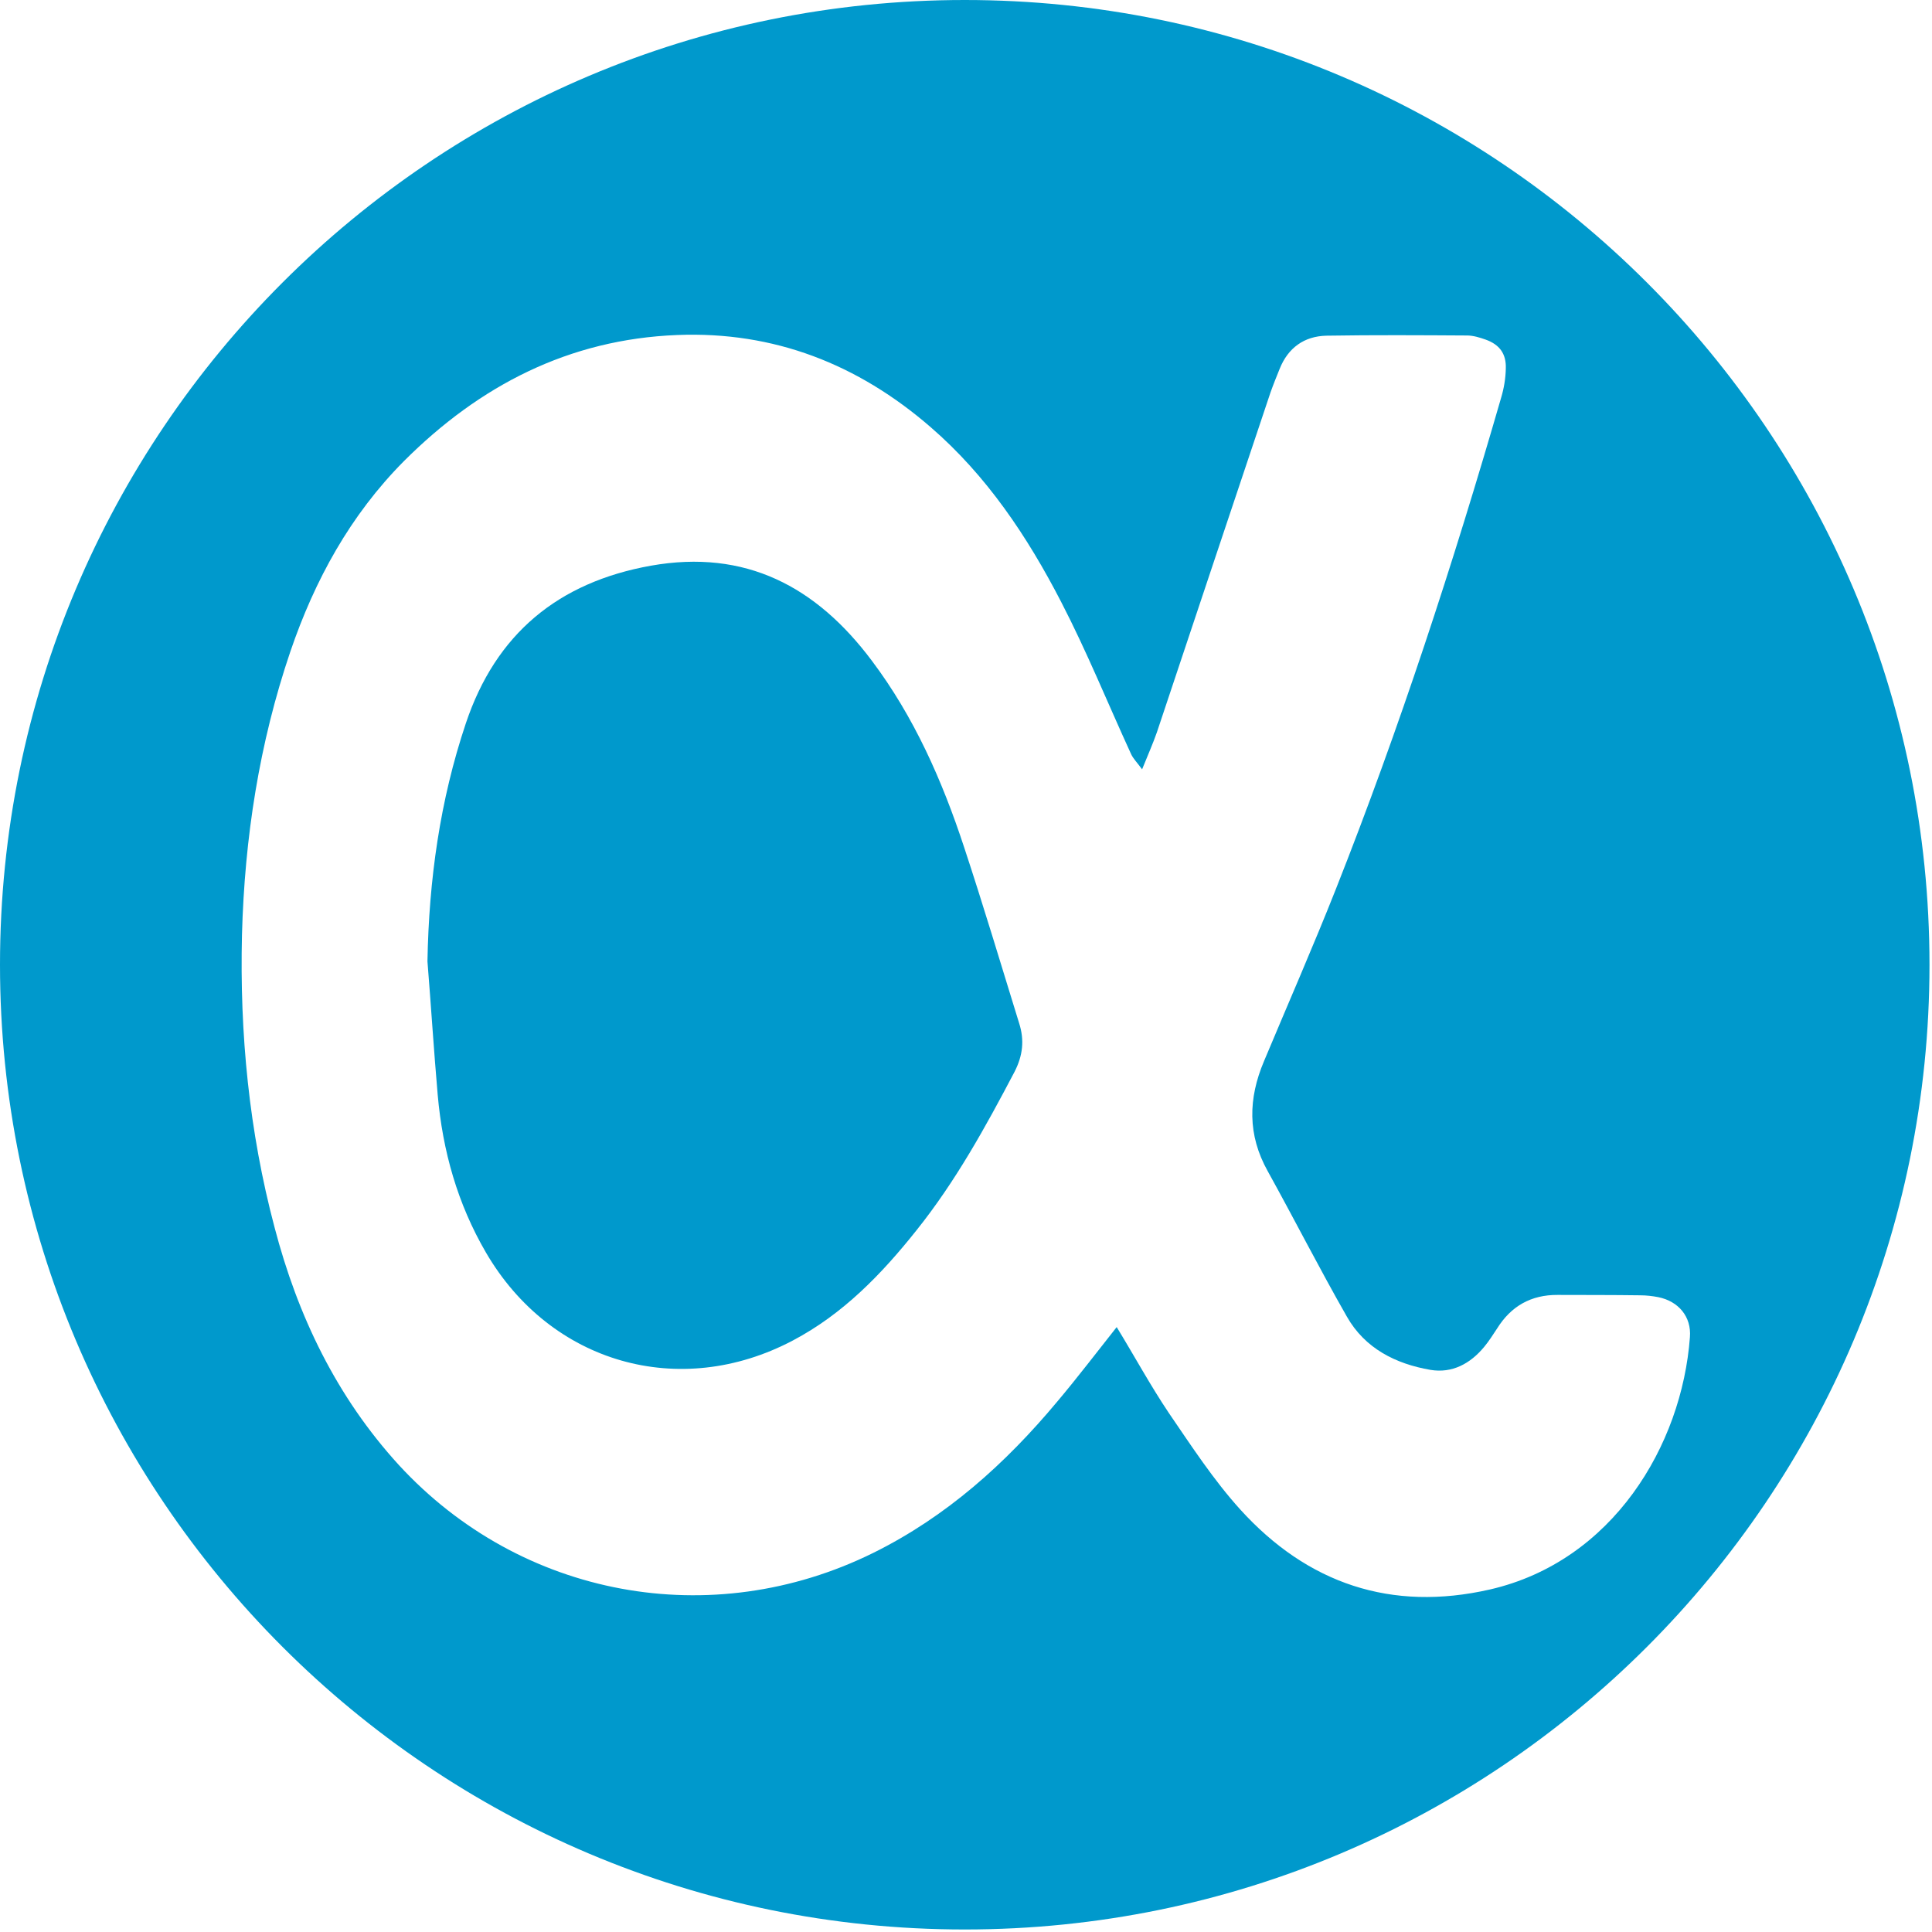 <?xml version="1.0" encoding="utf-8"?>
<!-- Generator: Adobe Illustrator 16.0.0, SVG Export Plug-In . SVG Version: 6.00 Build 0)  -->
<!DOCTYPE svg PUBLIC "-//W3C//DTD SVG 1.1 Tiny//EN" "http://www.w3.org/Graphics/SVG/1.1/DTD/svg11-tiny.dtd">
<svg version="1.1" baseProfile="tiny" id="Layer_1" xmlns="http://www.w3.org/2000/svg" xmlns:xlink="http://www.w3.org/1999/xlink"
	 x="0px" y="0px" width="20px" height="20px" viewBox="0 0 20 20" xml:space="preserve">
<g>
	<path fill="#0099CC" d="M9.987,0C4.47,0,0,4.471,0,9.987c0,5.515,4.47,9.987,9.987,9.987c5.516,0,9.987-4.472,9.987-9.987
		C19.974,4.471,15.503,0,9.987,0z M15.425,16.454c-1.024,0.234-1.891-0.061-2.587-0.829c-0.275-0.304-0.503-0.654-0.737-0.996
		c-0.192-0.286-0.357-0.59-0.541-0.891c-0.2,0.252-0.401,0.517-0.616,0.772c-0.535,0.641-1.146,1.19-1.903,1.565
		c-1.678,0.829-3.65,0.461-4.911-0.908c-0.647-0.708-1.048-1.544-1.288-2.462c-0.263-0.991-0.362-2.005-0.337-3.03
		c0.027-1,0.178-1.98,0.501-2.931c0.252-0.739,0.62-1.411,1.175-1.97c0.783-0.783,1.708-1.262,2.83-1.306
		c1.002-0.04,1.872,0.303,2.622,0.953c0.582,0.503,1.003,1.134,1.352,1.81c0.265,0.512,0.482,1.048,0.723,1.573
		c0.022,0.049,0.063,0.089,0.115,0.16c0.061-0.151,0.112-0.266,0.153-0.383c0.392-1.172,0.782-2.345,1.176-3.518
		c0.029-0.082,0.062-0.163,0.095-0.245c0.087-0.217,0.253-0.338,0.485-0.343c0.487-0.008,0.974-0.005,1.459-0.002
		c0.063,0.001,0.127,0.021,0.187,0.042c0.144,0.051,0.216,0.146,0.21,0.301c-0.002,0.101-0.019,0.203-0.048,0.3
		c-0.497,1.719-1.051,3.419-1.71,5.085c-0.237,0.599-0.496,1.189-0.745,1.784c-0.164,0.387-0.172,0.763,0.039,1.14
		c0.277,0.5,0.536,1.01,0.819,1.505c0.187,0.329,0.505,0.489,0.866,0.551c0.224,0.037,0.411-0.064,0.555-0.238
		c0.049-0.059,0.09-0.124,0.133-0.189c0.145-0.234,0.354-0.351,0.628-0.349c0.286,0.001,0.571,0,0.854,0.004
		c0.062,0,0.125,0.007,0.187,0.019c0.209,0.042,0.345,0.202,0.328,0.414C17.411,14.965,16.693,16.162,15.425,16.454z"/>
	<path fill="#0099CC" d="M9.98,8.769C9.754,8.082,9.463,7.421,9.024,6.838C8.45,6.072,7.717,5.682,6.738,5.856
		C5.778,6.028,5.132,6.562,4.822,7.489C4.554,8.288,4.44,9.109,4.425,9.952c0.037,0.46,0.066,0.922,0.106,1.381
		c0.051,0.582,0.206,1.13,0.5,1.634c0.669,1.147,2.005,1.528,3.176,0.91c0.52-0.274,0.919-0.687,1.278-1.138
		c0.406-0.507,0.716-1.07,1.017-1.643c0.087-0.169,0.104-0.33,0.048-0.504C10.362,9.984,10.18,9.374,9.98,8.769z"/>
</g>
</svg>
